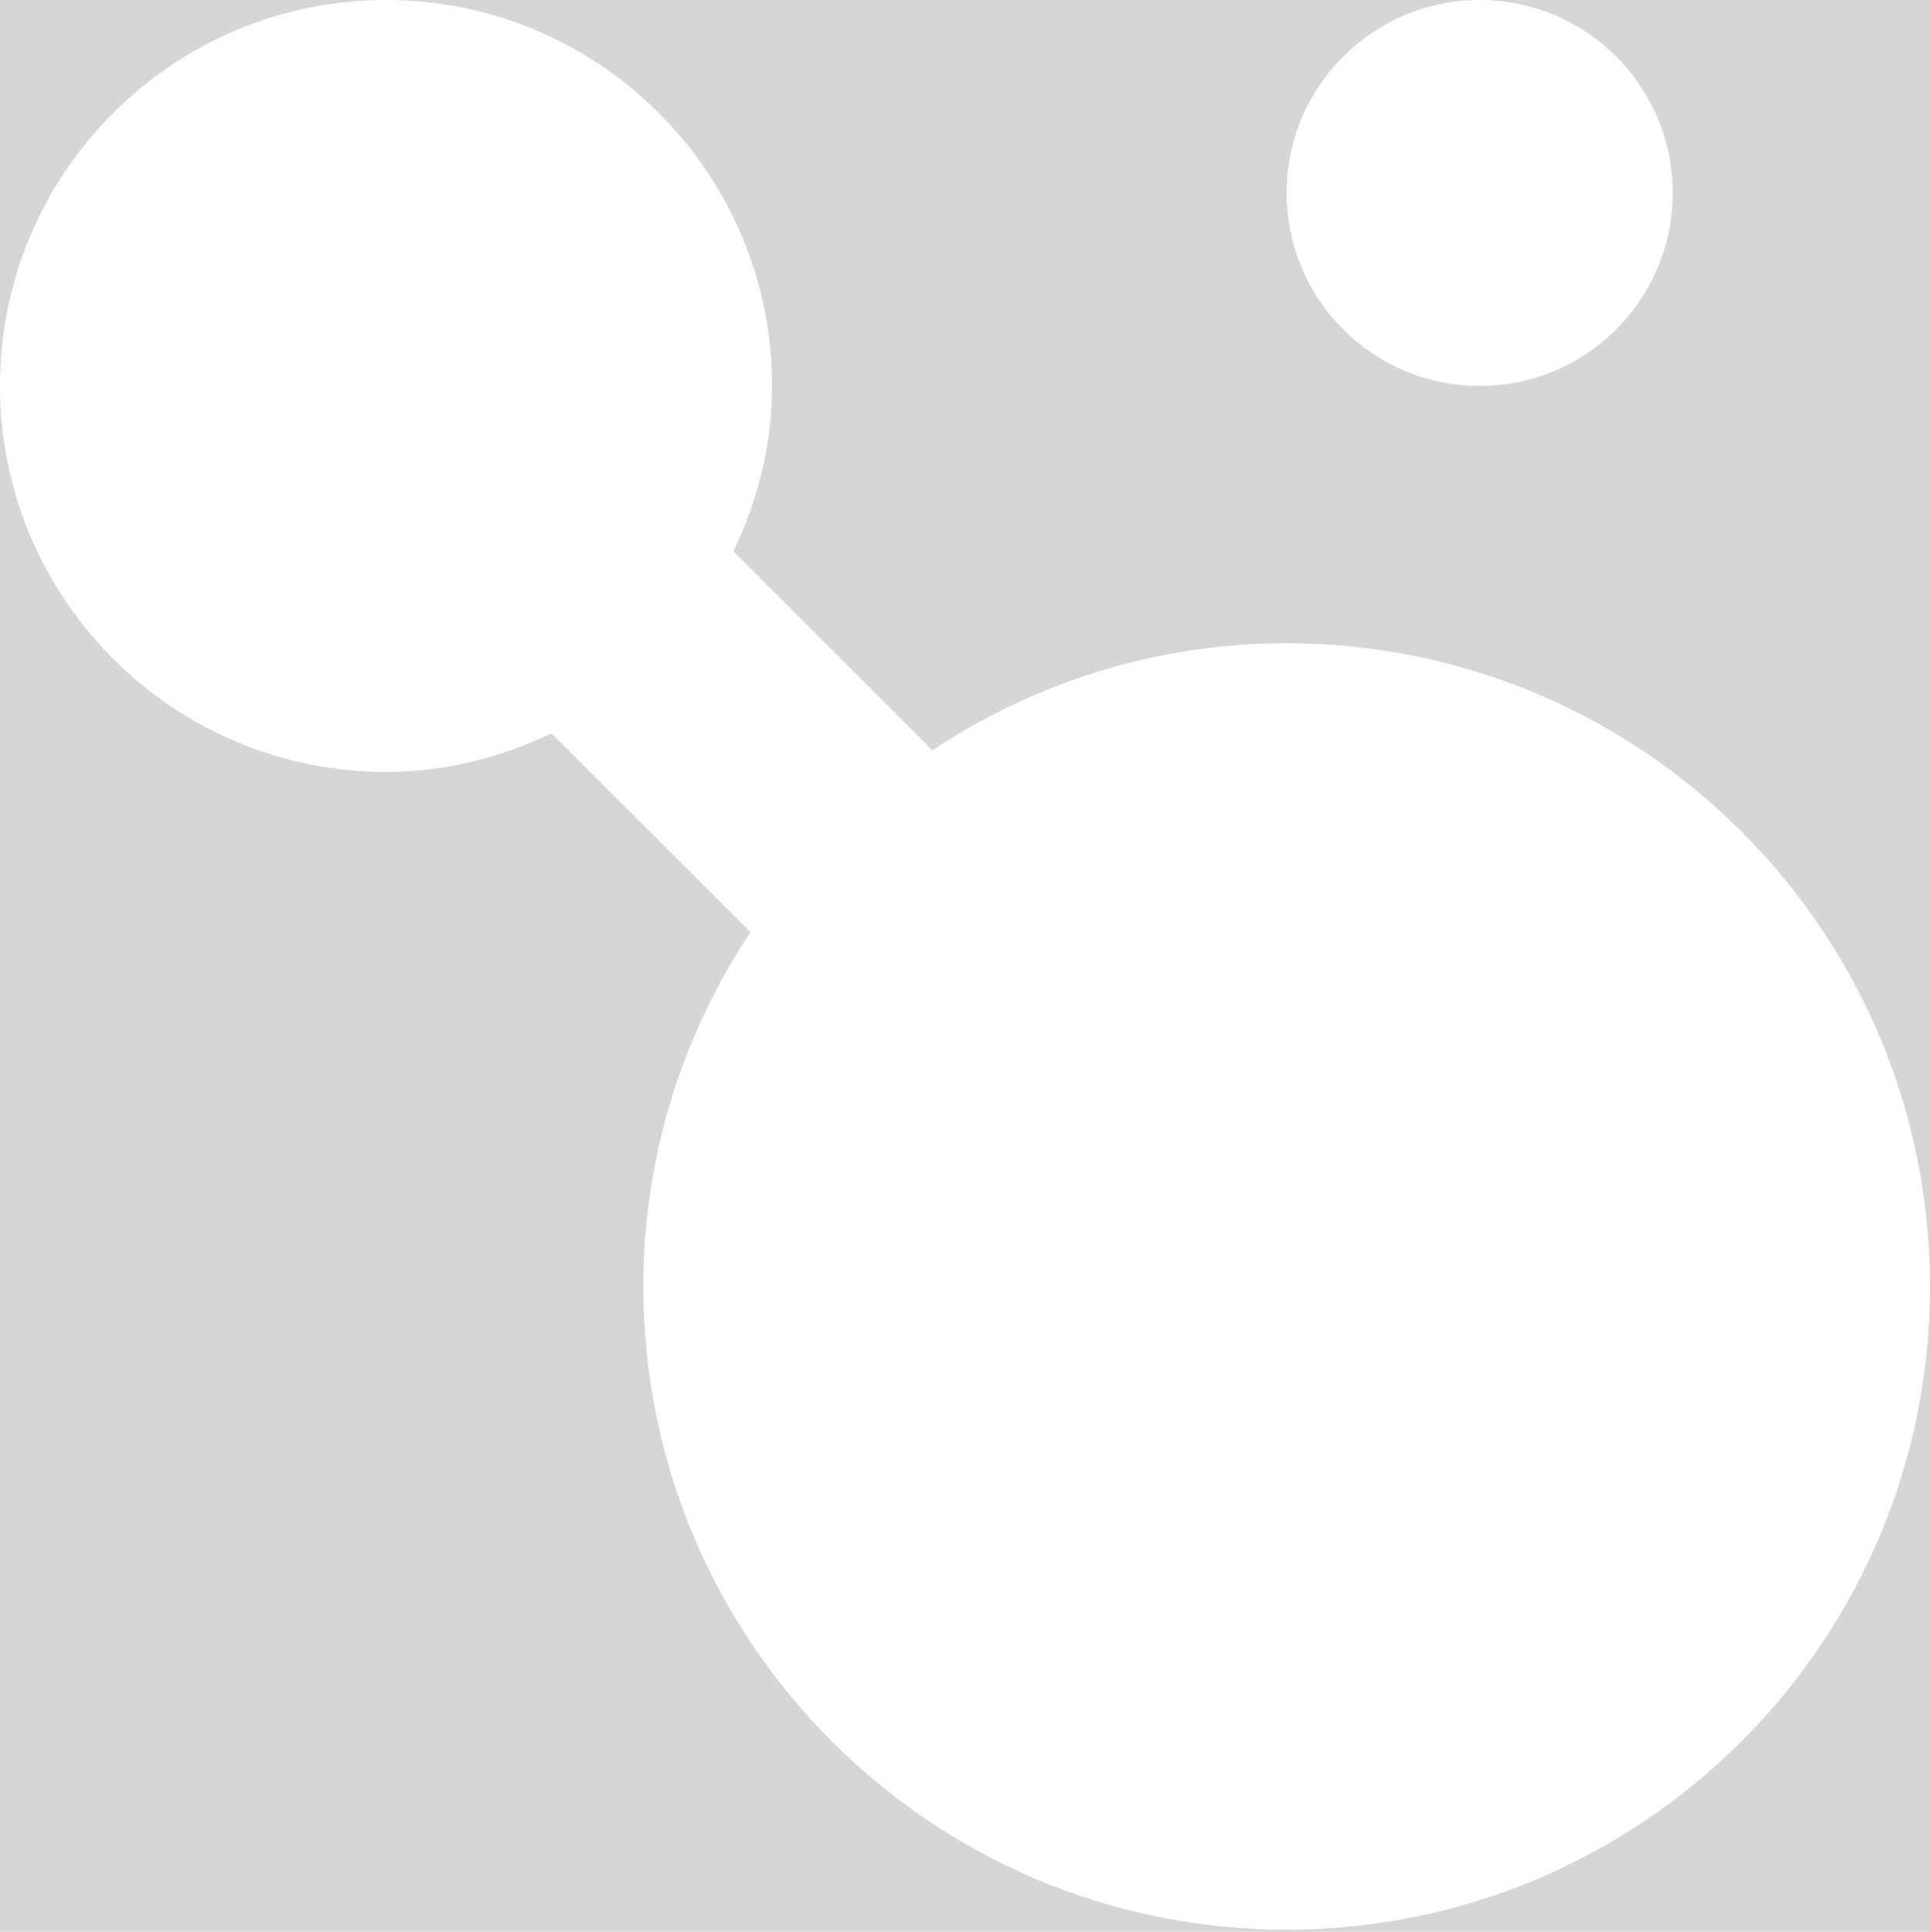 <svg width="863" height="864" viewBox="0 0 863 864" fill="none" xmlns="http://www.w3.org/2000/svg" opacity=".2">
<rect x="0" y="0" width="863" height="864" fill="#333333" stroke="none"/>
<path d="M747.951 86.304C747.951 133.968 709.311 172.607 661.647 172.607C613.983 172.607 575.343 133.968 575.343 86.304C575.343 38.64 613.983 0 661.647 0C709.311 0 747.951 38.64 747.951 86.304Z" fill="white"/>
<path d="M575.337 287.67C516.74 287.67 462.35 305.414 416.898 335.536L327.954 246.591C338.691 224.049 345.215 199.225 345.215 172.593C345.215 77.294 267.907 0 172.607 0C77.308 0 0 77.308 0 172.593C0 267.869 77.308 345.2 172.607 345.2C199.241 345.2 224.063 338.677 246.605 327.957L335.533 416.884C305.427 462.278 287.667 516.717 287.667 575.338C287.667 734.223 416.448 863.002 575.332 863.002C734.231 863.002 862.996 734.221 862.996 575.338C862.996 416.453 734.231 287.673 575.332 287.673L575.337 287.67Z" fill="white"/>
</svg>
